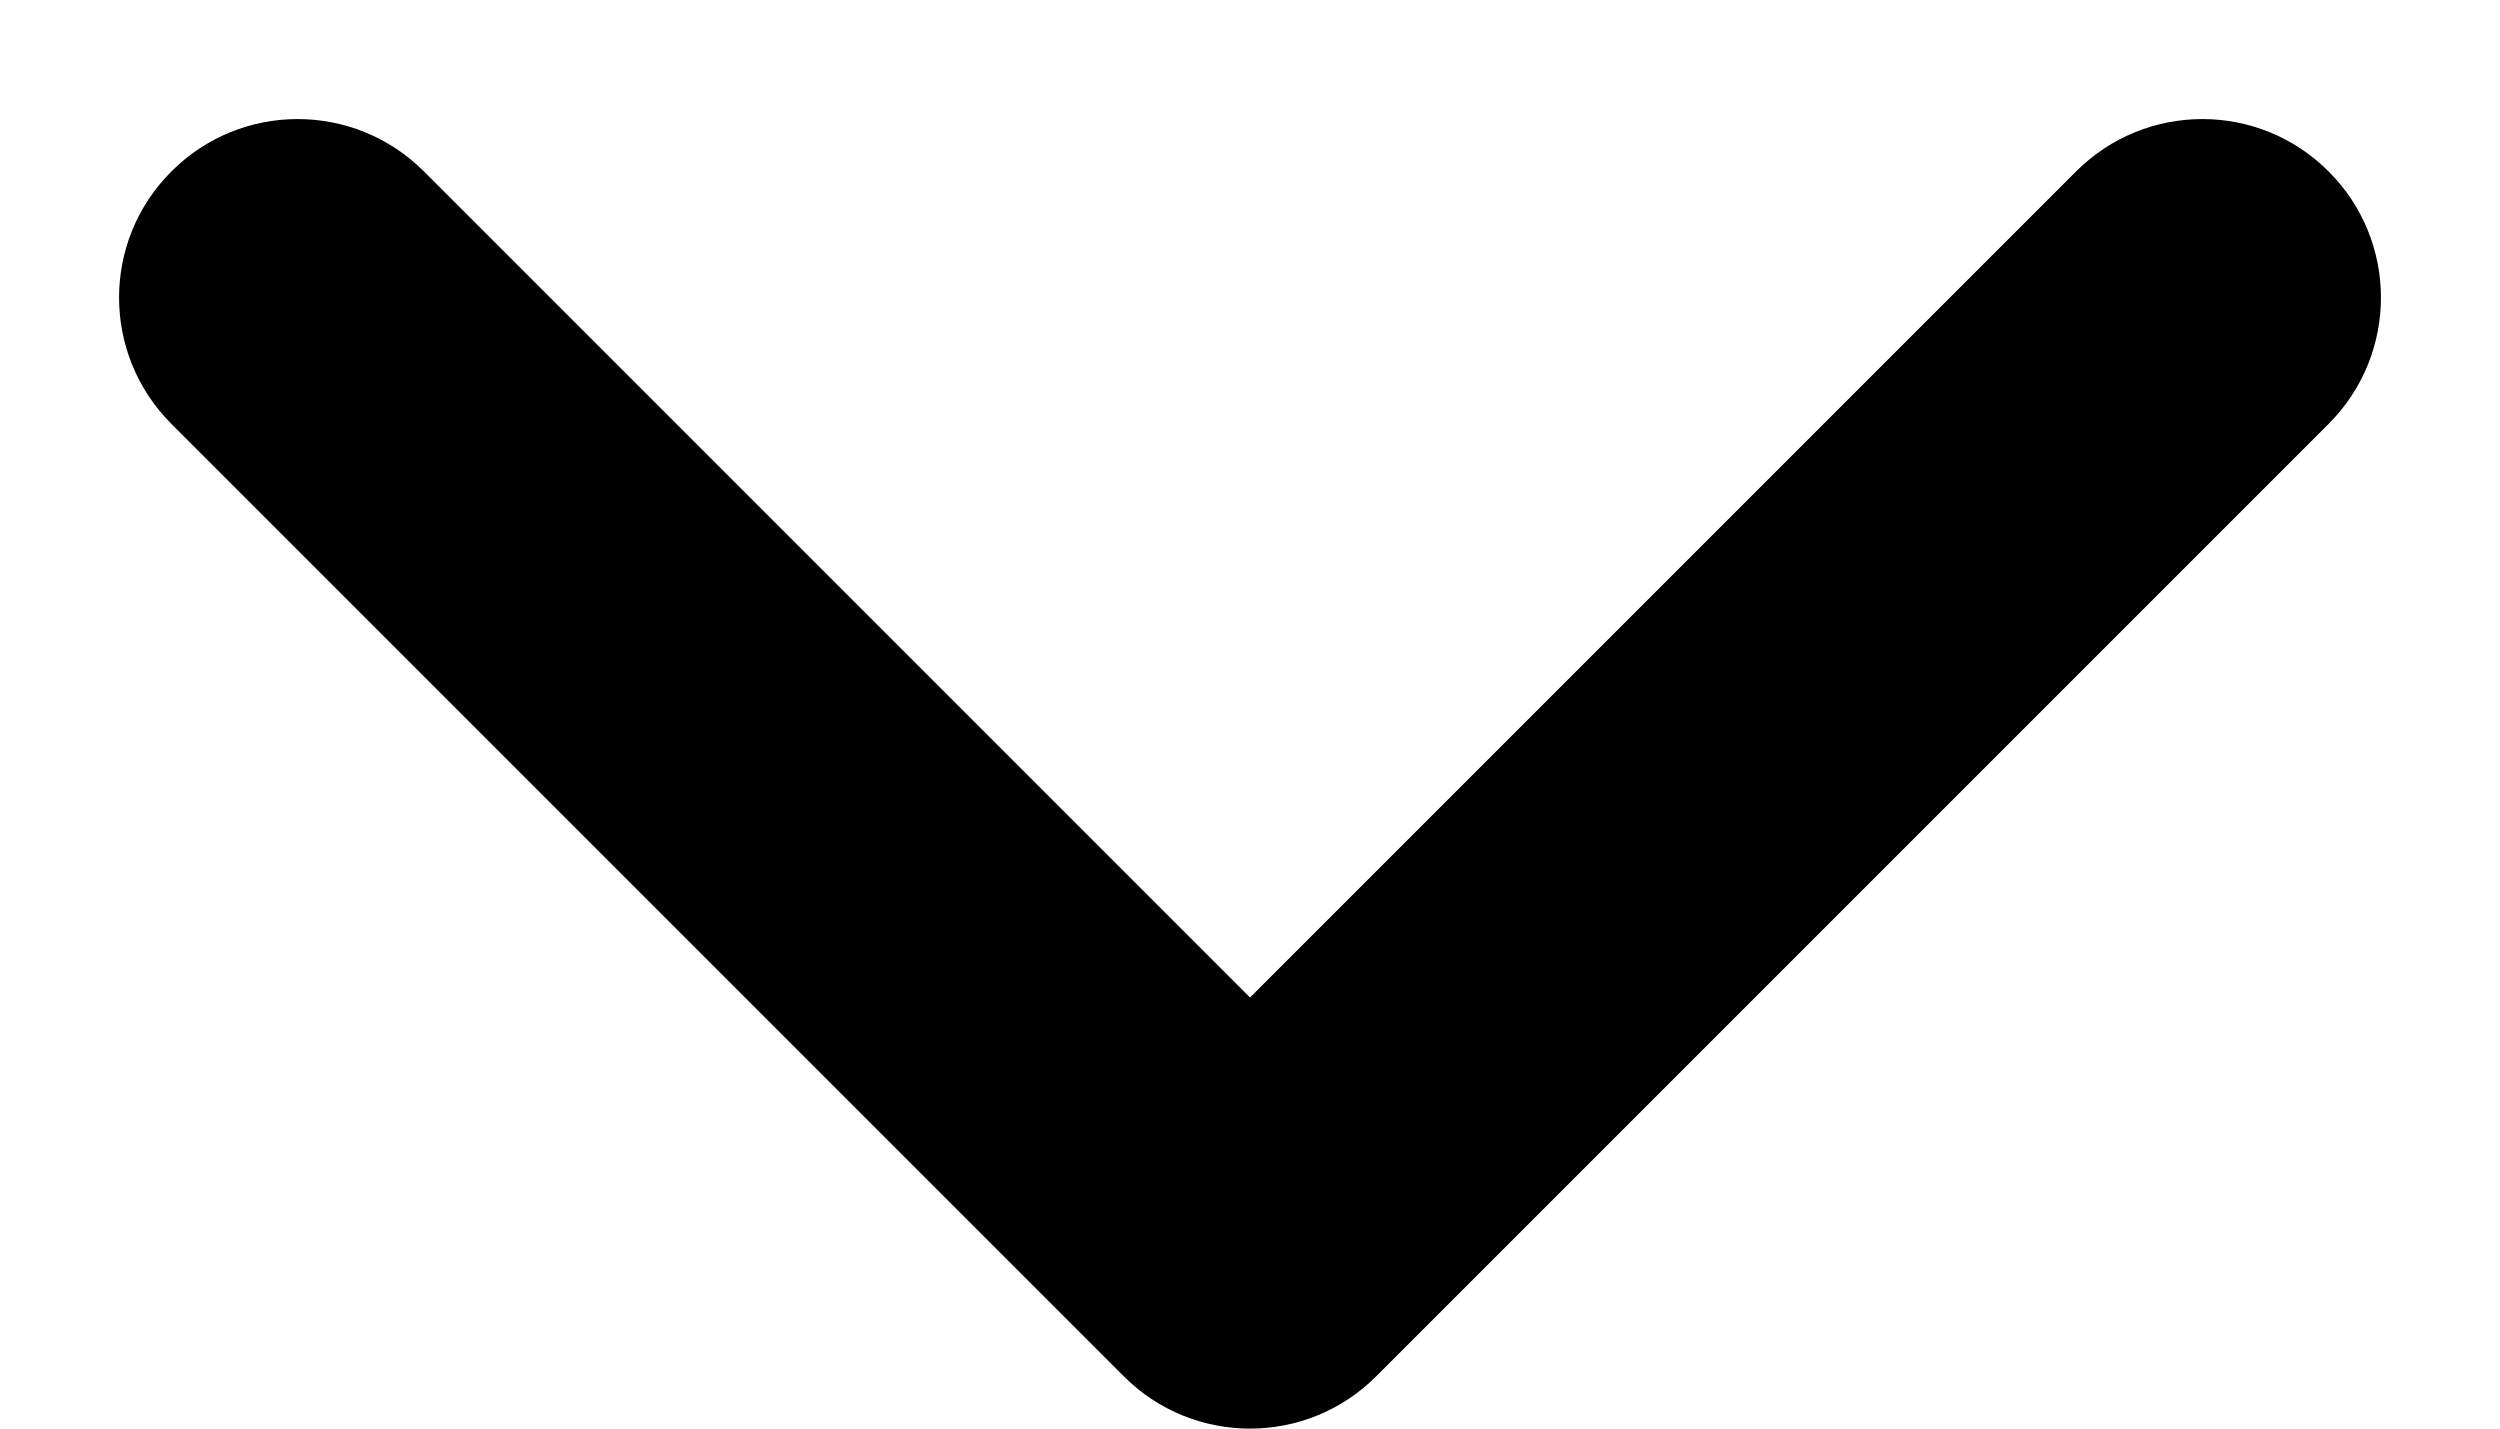 <svg width="14" height="8" viewBox="0 0 14 8" fill="none" xmlns="http://www.w3.org/2000/svg">
<path fill-rule="evenodd" clip-rule="evenodd" d="M13.04 0.96C13.431 1.35 13.431 1.983 13.04 2.374L7.707 7.707C7.317 8.098 6.683 8.098 6.293 7.707L0.96 2.374C0.569 1.983 0.569 1.35 0.96 0.96C1.35 0.569 1.983 0.569 2.374 0.96L7 5.586L11.626 0.96C12.017 0.569 12.65 0.569 13.04 0.96Z" fill="black"/>
</svg>

